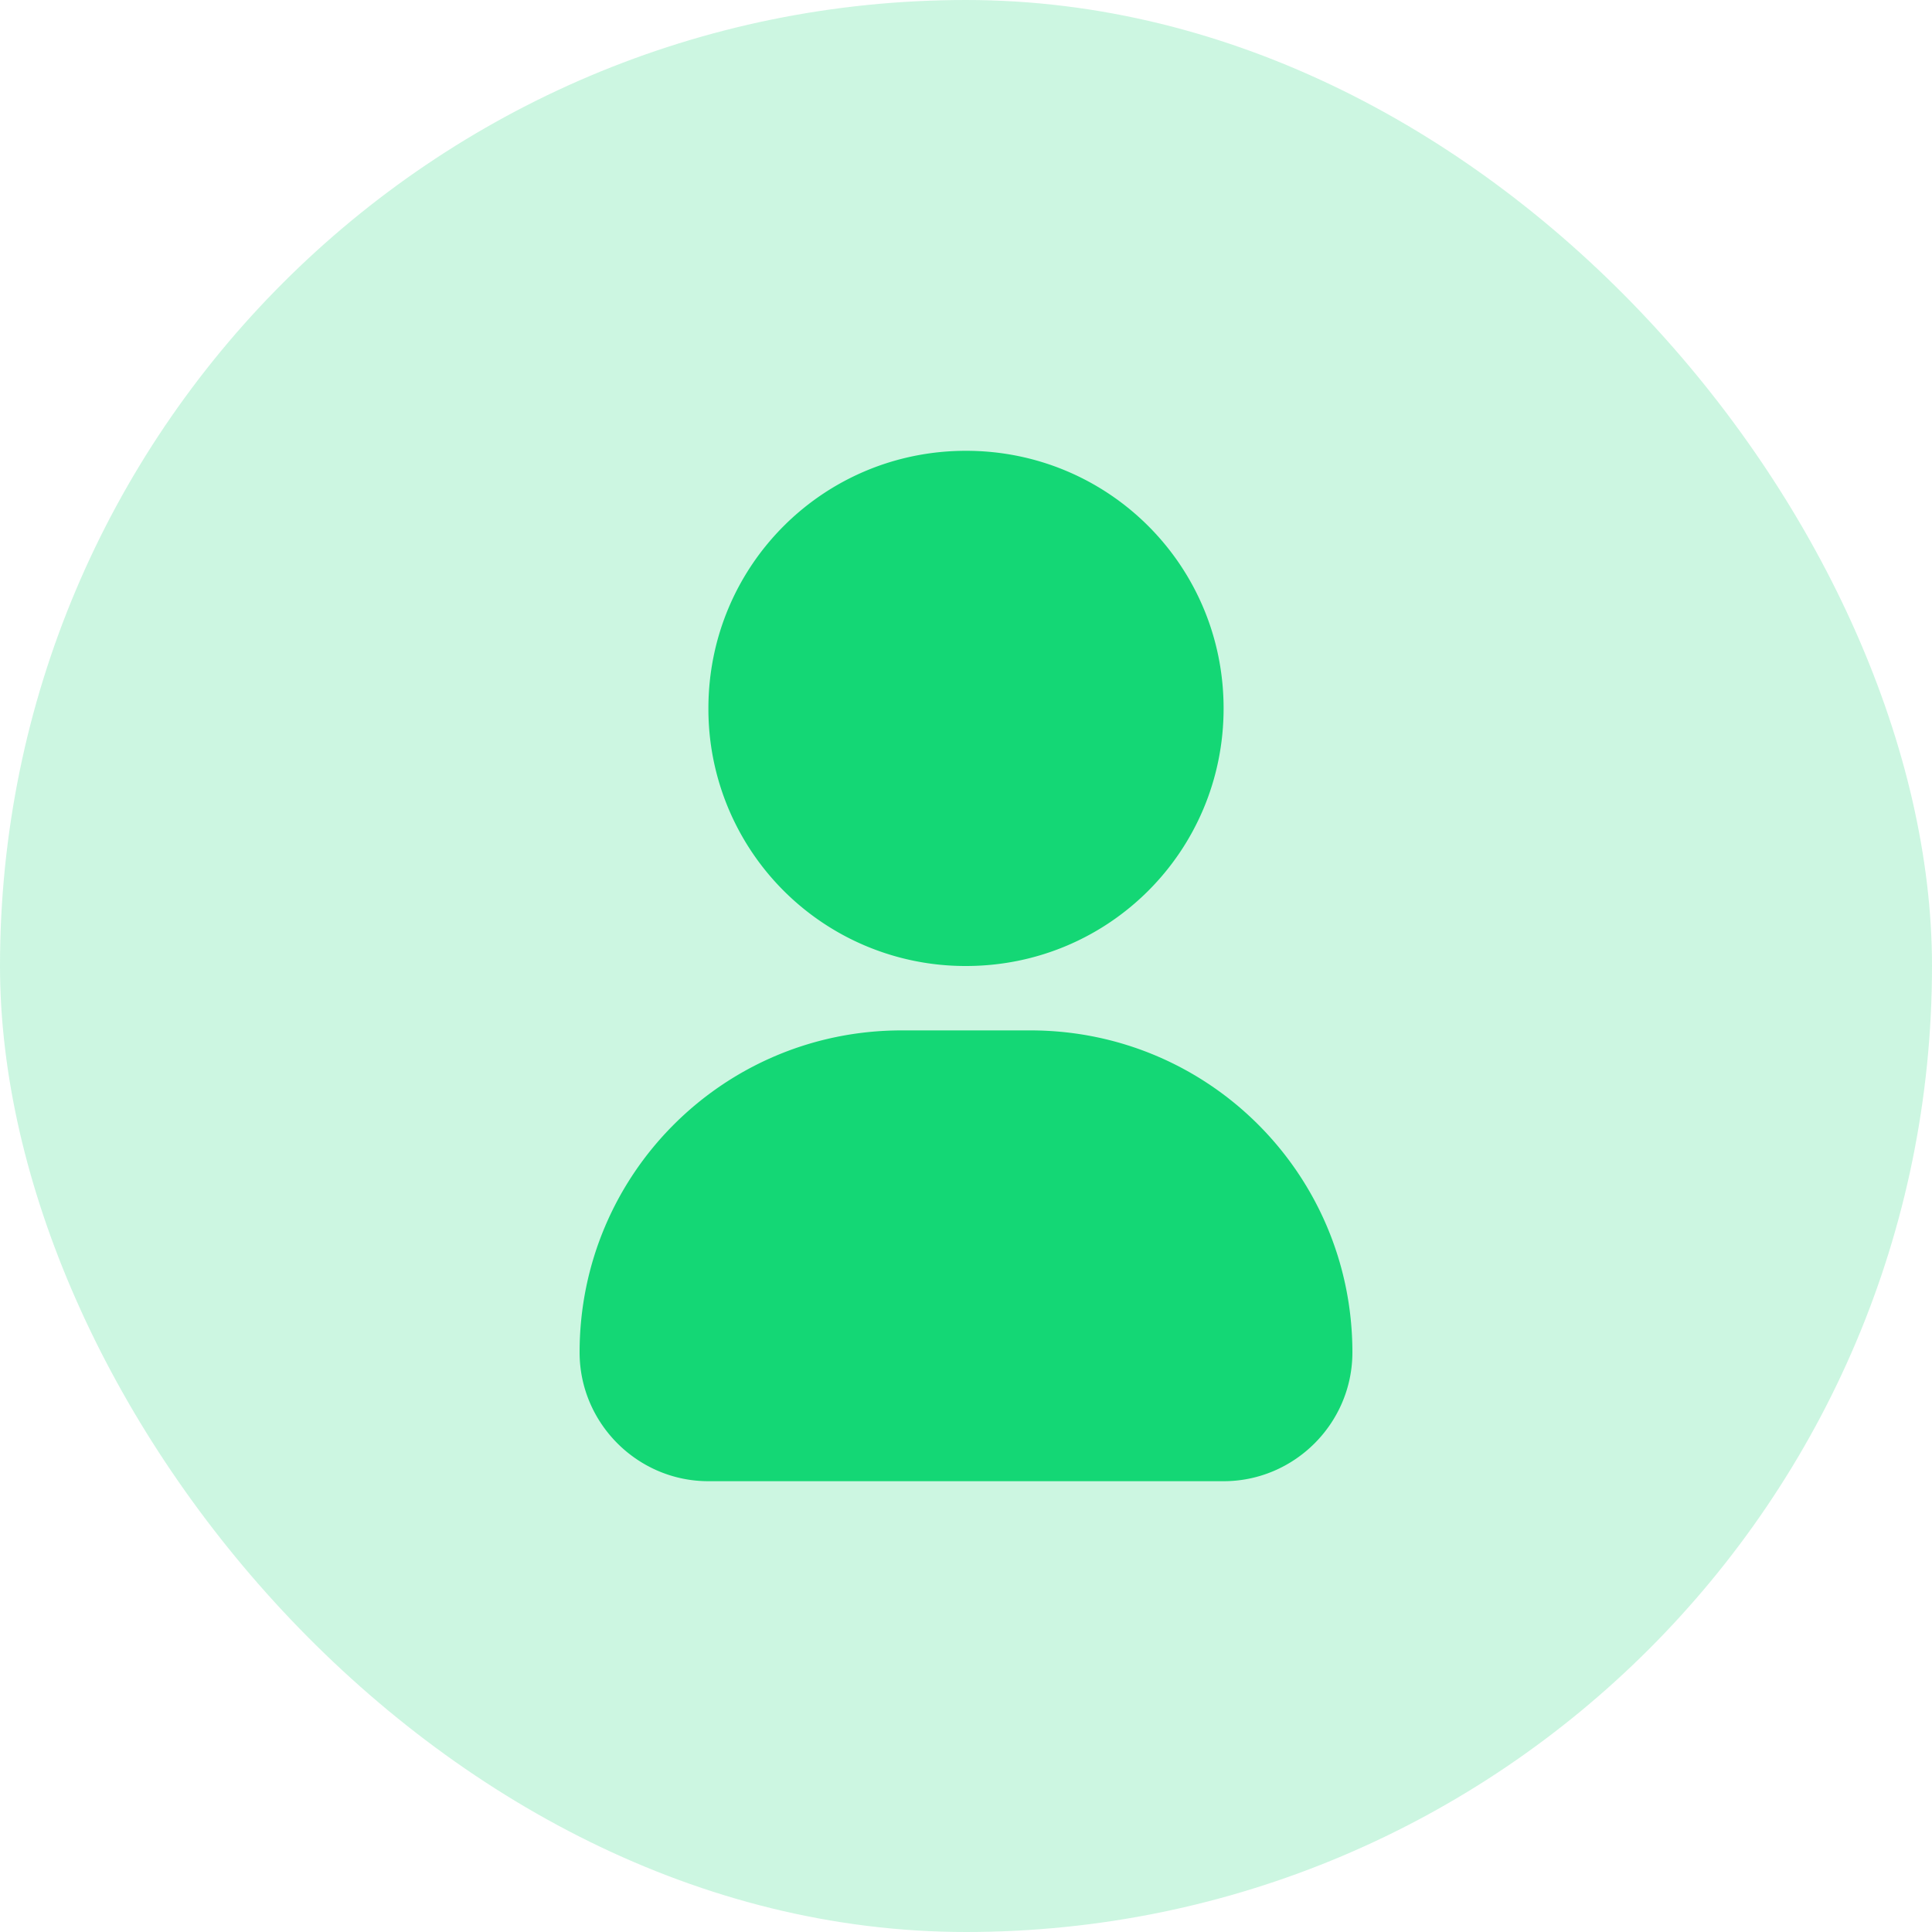 <svg viewBox="0 0 60 60" xmlns="http://www.w3.org/2000/svg">
  <g fill="#00D46A" fill-rule="evenodd">
    <rect fill-opacity=".2" width="60" height="60" rx="30"/>
    <path d="M42 42c0 2.2-1.8 4-4 4H22c-2.2 0-4-1.8-4-4 0-5.533 4.467-10 10-10h4c5.533 0 10 4.467 10 10zM30 30a7.98 7.98 0 0 1-8-8c0-4.433 3.567-8 8-8s8 3.567 8 8-3.567 8-8 8z" fill-opacity=".9"/>
  </g>
</svg>
